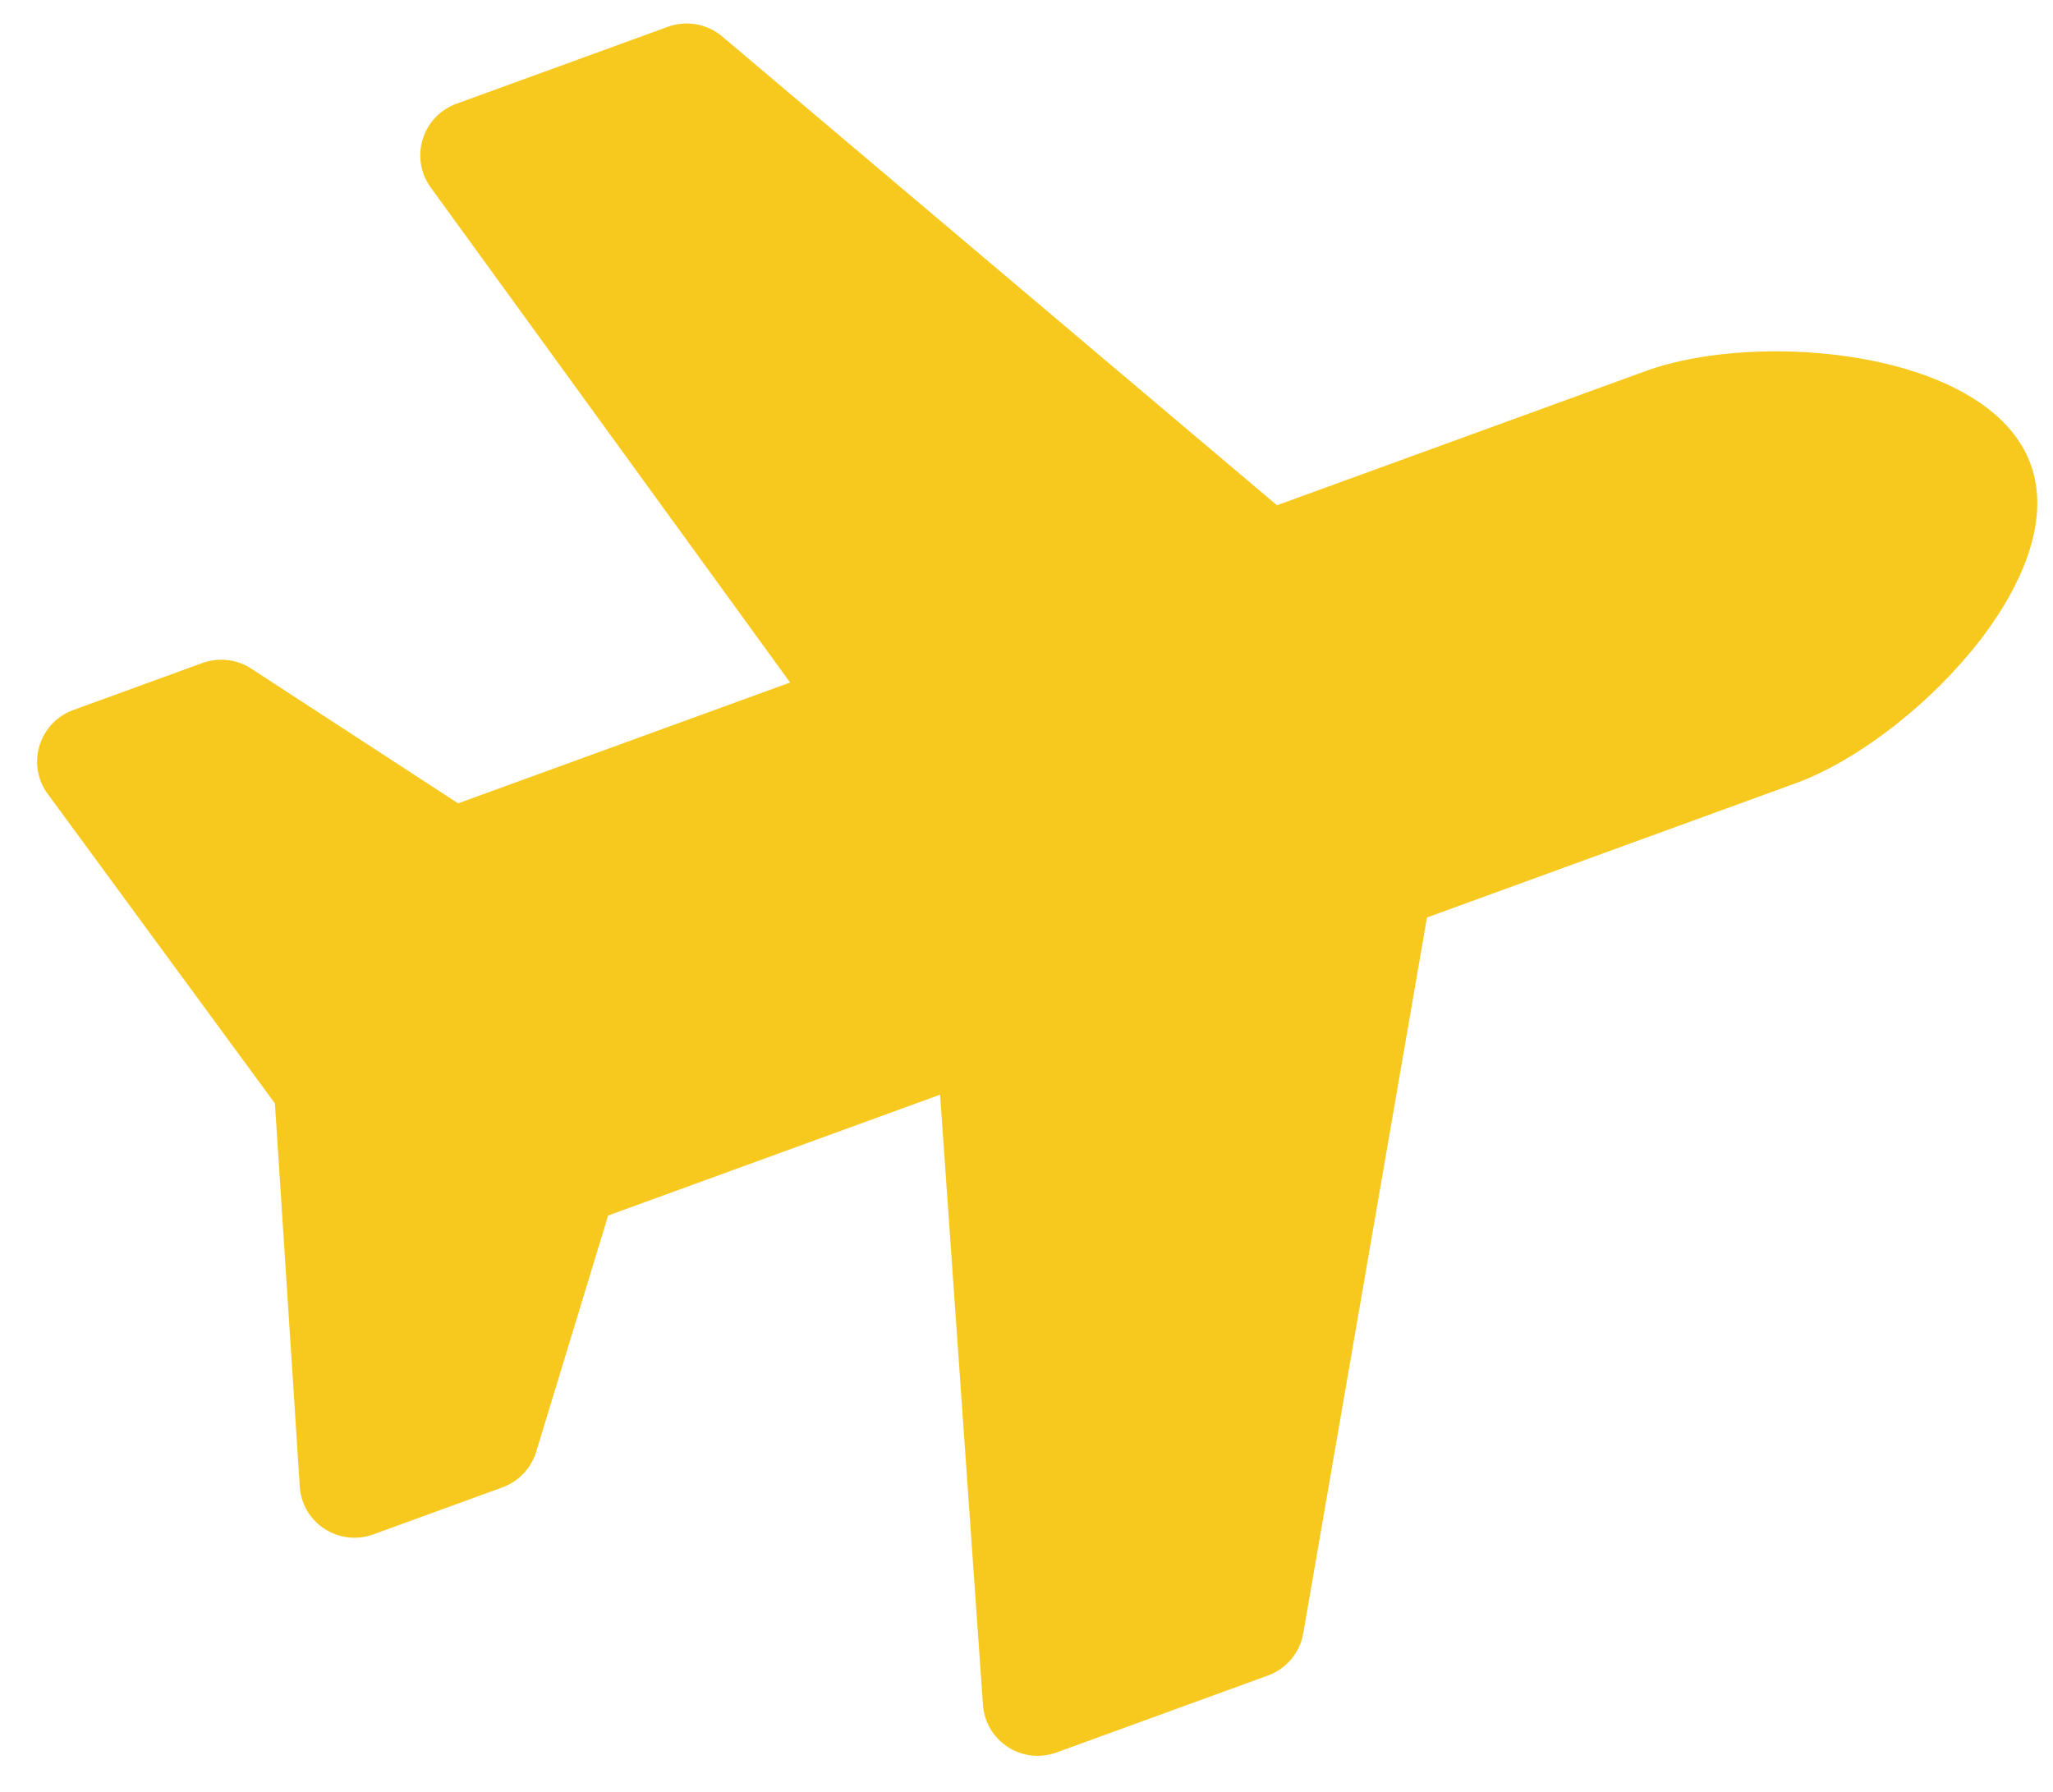<svg width="55" height="48" viewBox="0 0 55 48" fill="none" xmlns="http://www.w3.org/2000/svg">
<path d="M44.092 9.938L34.21 13.535L19.347 0.976C19.149 0.809 18.91 0.697 18.655 0.652C18.4 0.606 18.136 0.629 17.892 0.718L12.229 2.779C11.31 3.114 10.966 4.233 11.539 5.022L21.167 18.283L12.273 21.52L6.729 17.91C6.342 17.658 5.856 17.603 5.421 17.761L1.964 19.02C1.064 19.347 0.71 20.431 1.246 21.223L7.365 29.558L8.035 39.876C8.133 40.827 9.101 41.43 10.001 41.103L13.459 39.844C13.895 39.685 14.23 39.332 14.365 38.889L16.292 32.561L25.185 29.324L26.334 45.669C26.402 46.643 27.385 47.279 28.304 46.945L33.968 44.884C34.464 44.703 34.825 44.271 34.915 43.751L38.229 24.577L48.111 20.98C51.167 19.867 55.512 15.487 54.402 12.438C53.292 9.389 47.149 8.826 44.092 9.938Z" fill="#F7C91F"/>
</svg>
